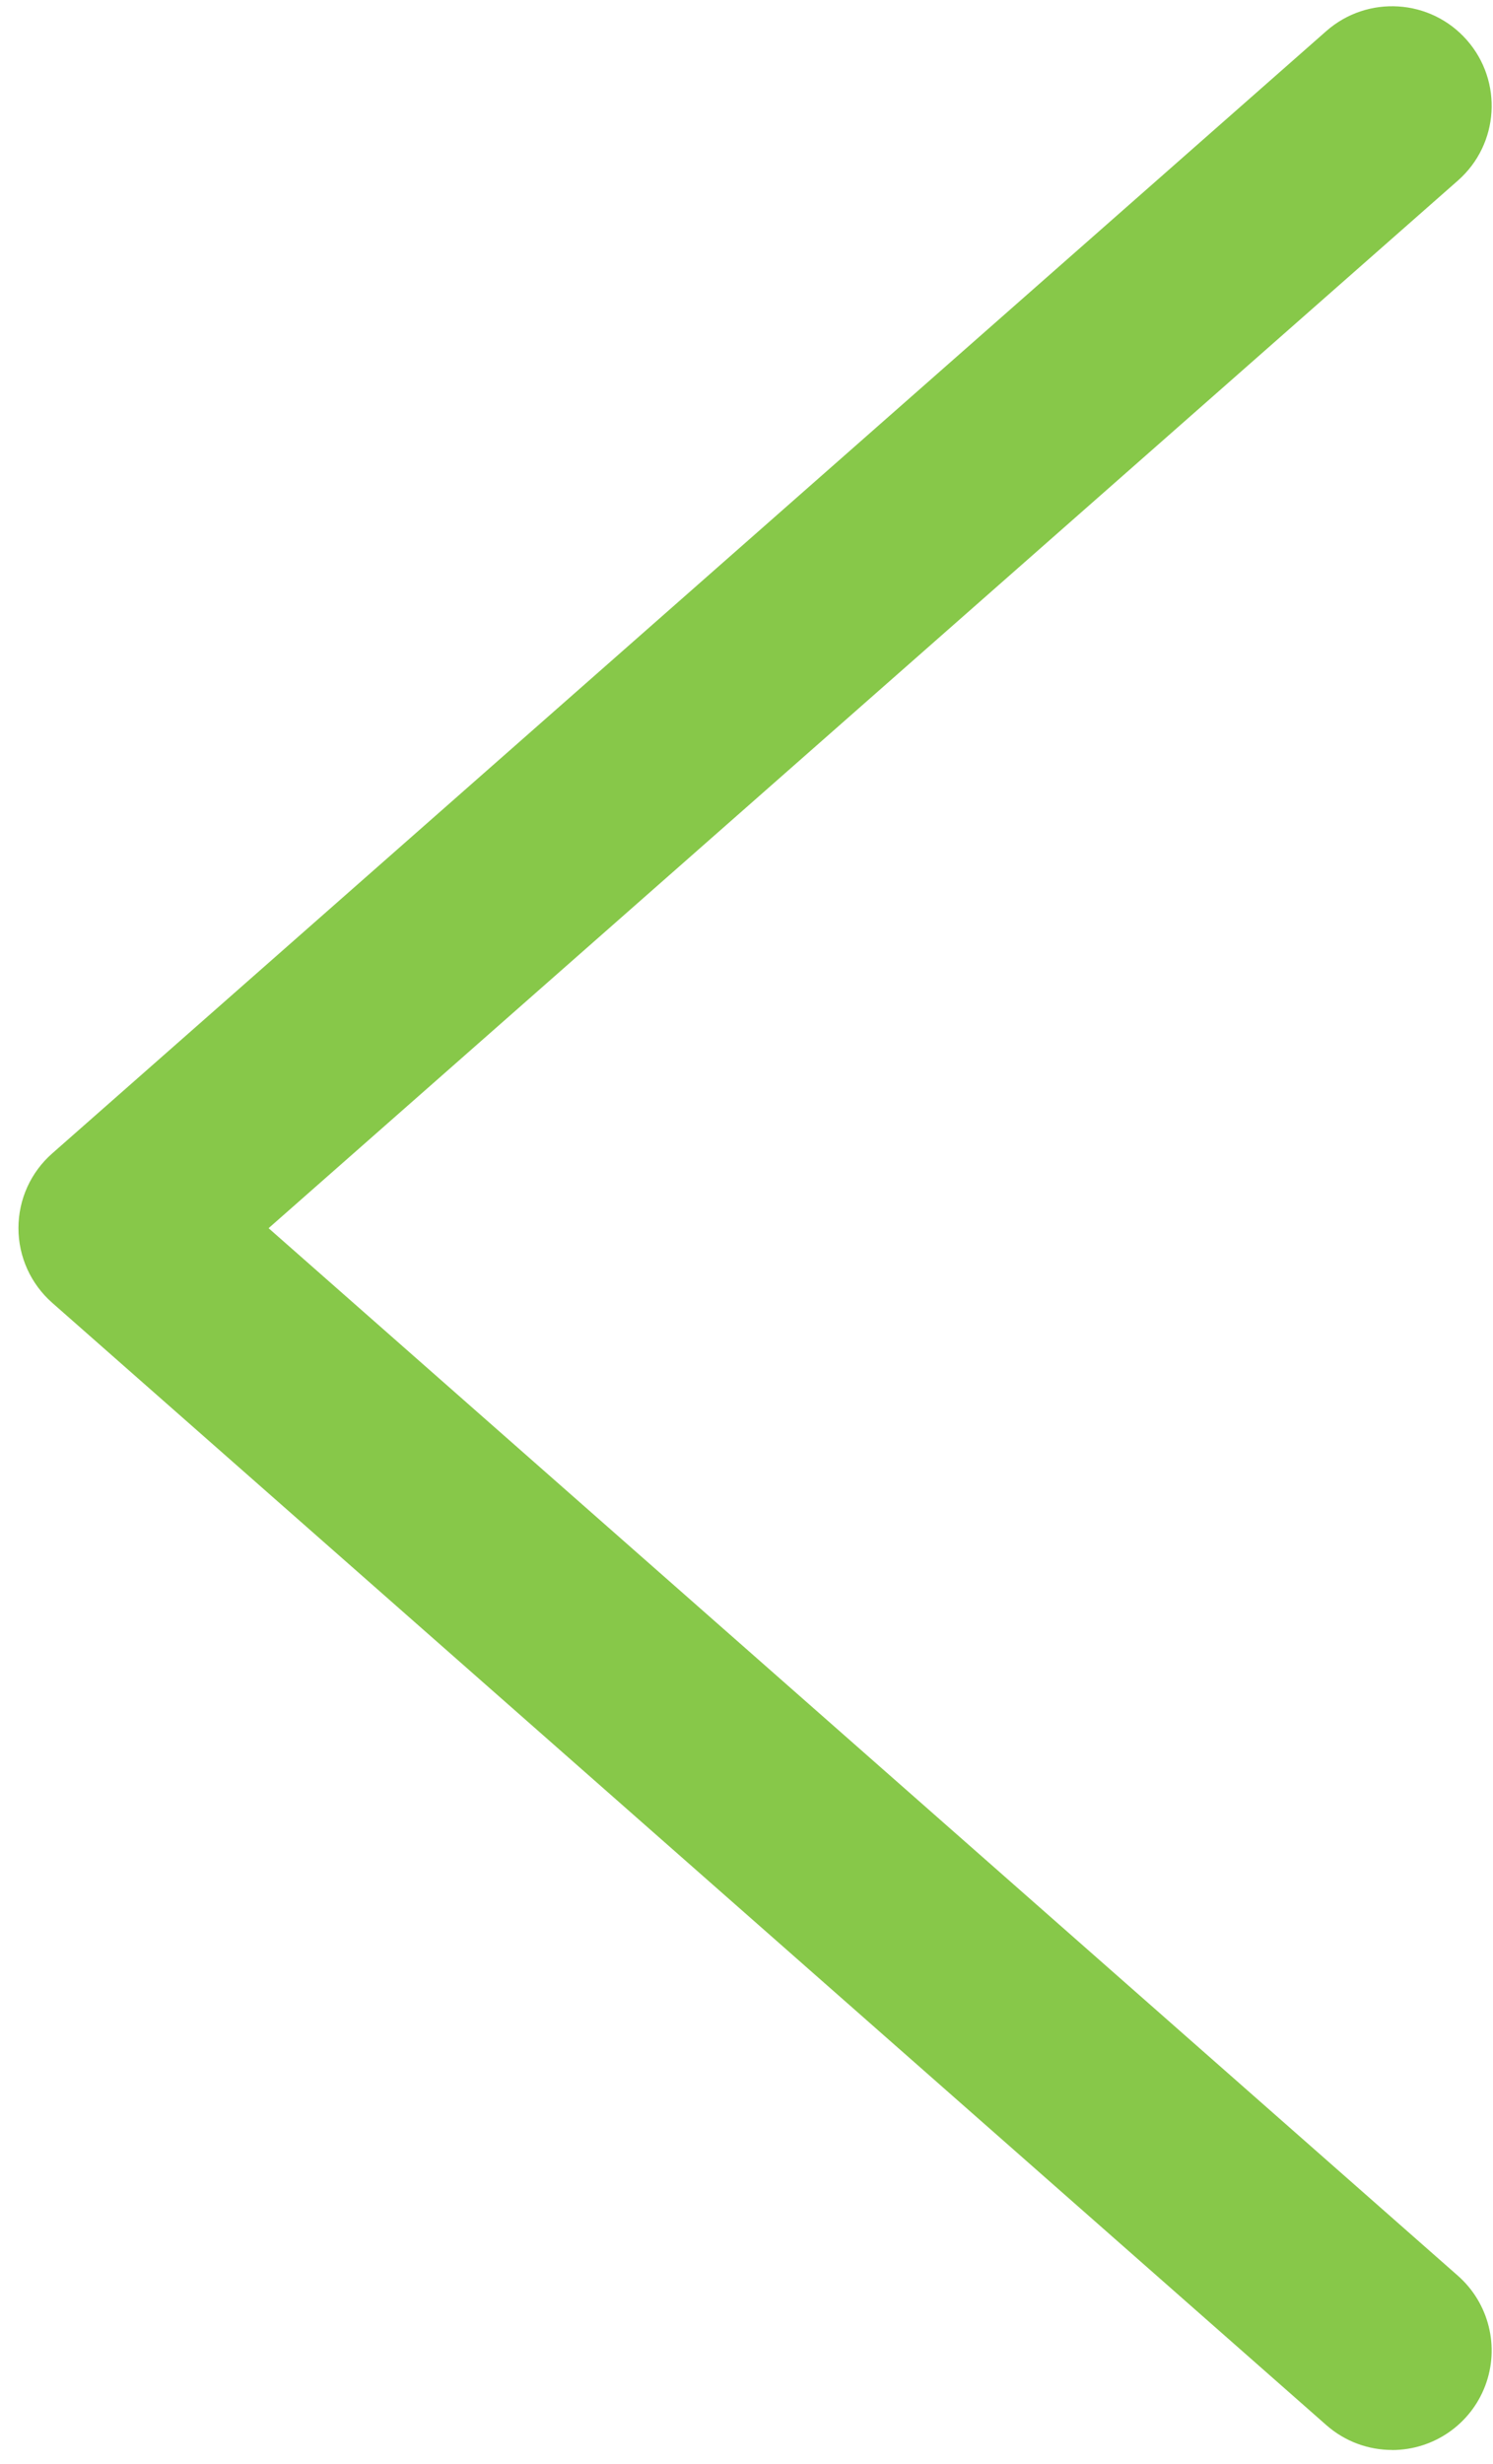 <svg height="33" viewBox="0 0 20 33" width="20" xmlns="http://www.w3.org/2000/svg"><path d="m1.582 32.813c-.555 0-1.052-.343-1.248-.862-.196-.519-.05-1.105.366-1.472l15.932-14.03-15.932-14.031c-.553-.487-.606-1.329-.119-1.882.487-.553 1.329-.606 1.882-.12l17.068 15.032c.288.253.452.617.452 1s-.165.747-.452 1l-17.068 15.031c-.253.223-.568.333-.881.333z" fill="#87c849" transform="matrix(-1 0 0 1 20.23 0)"/></svg>